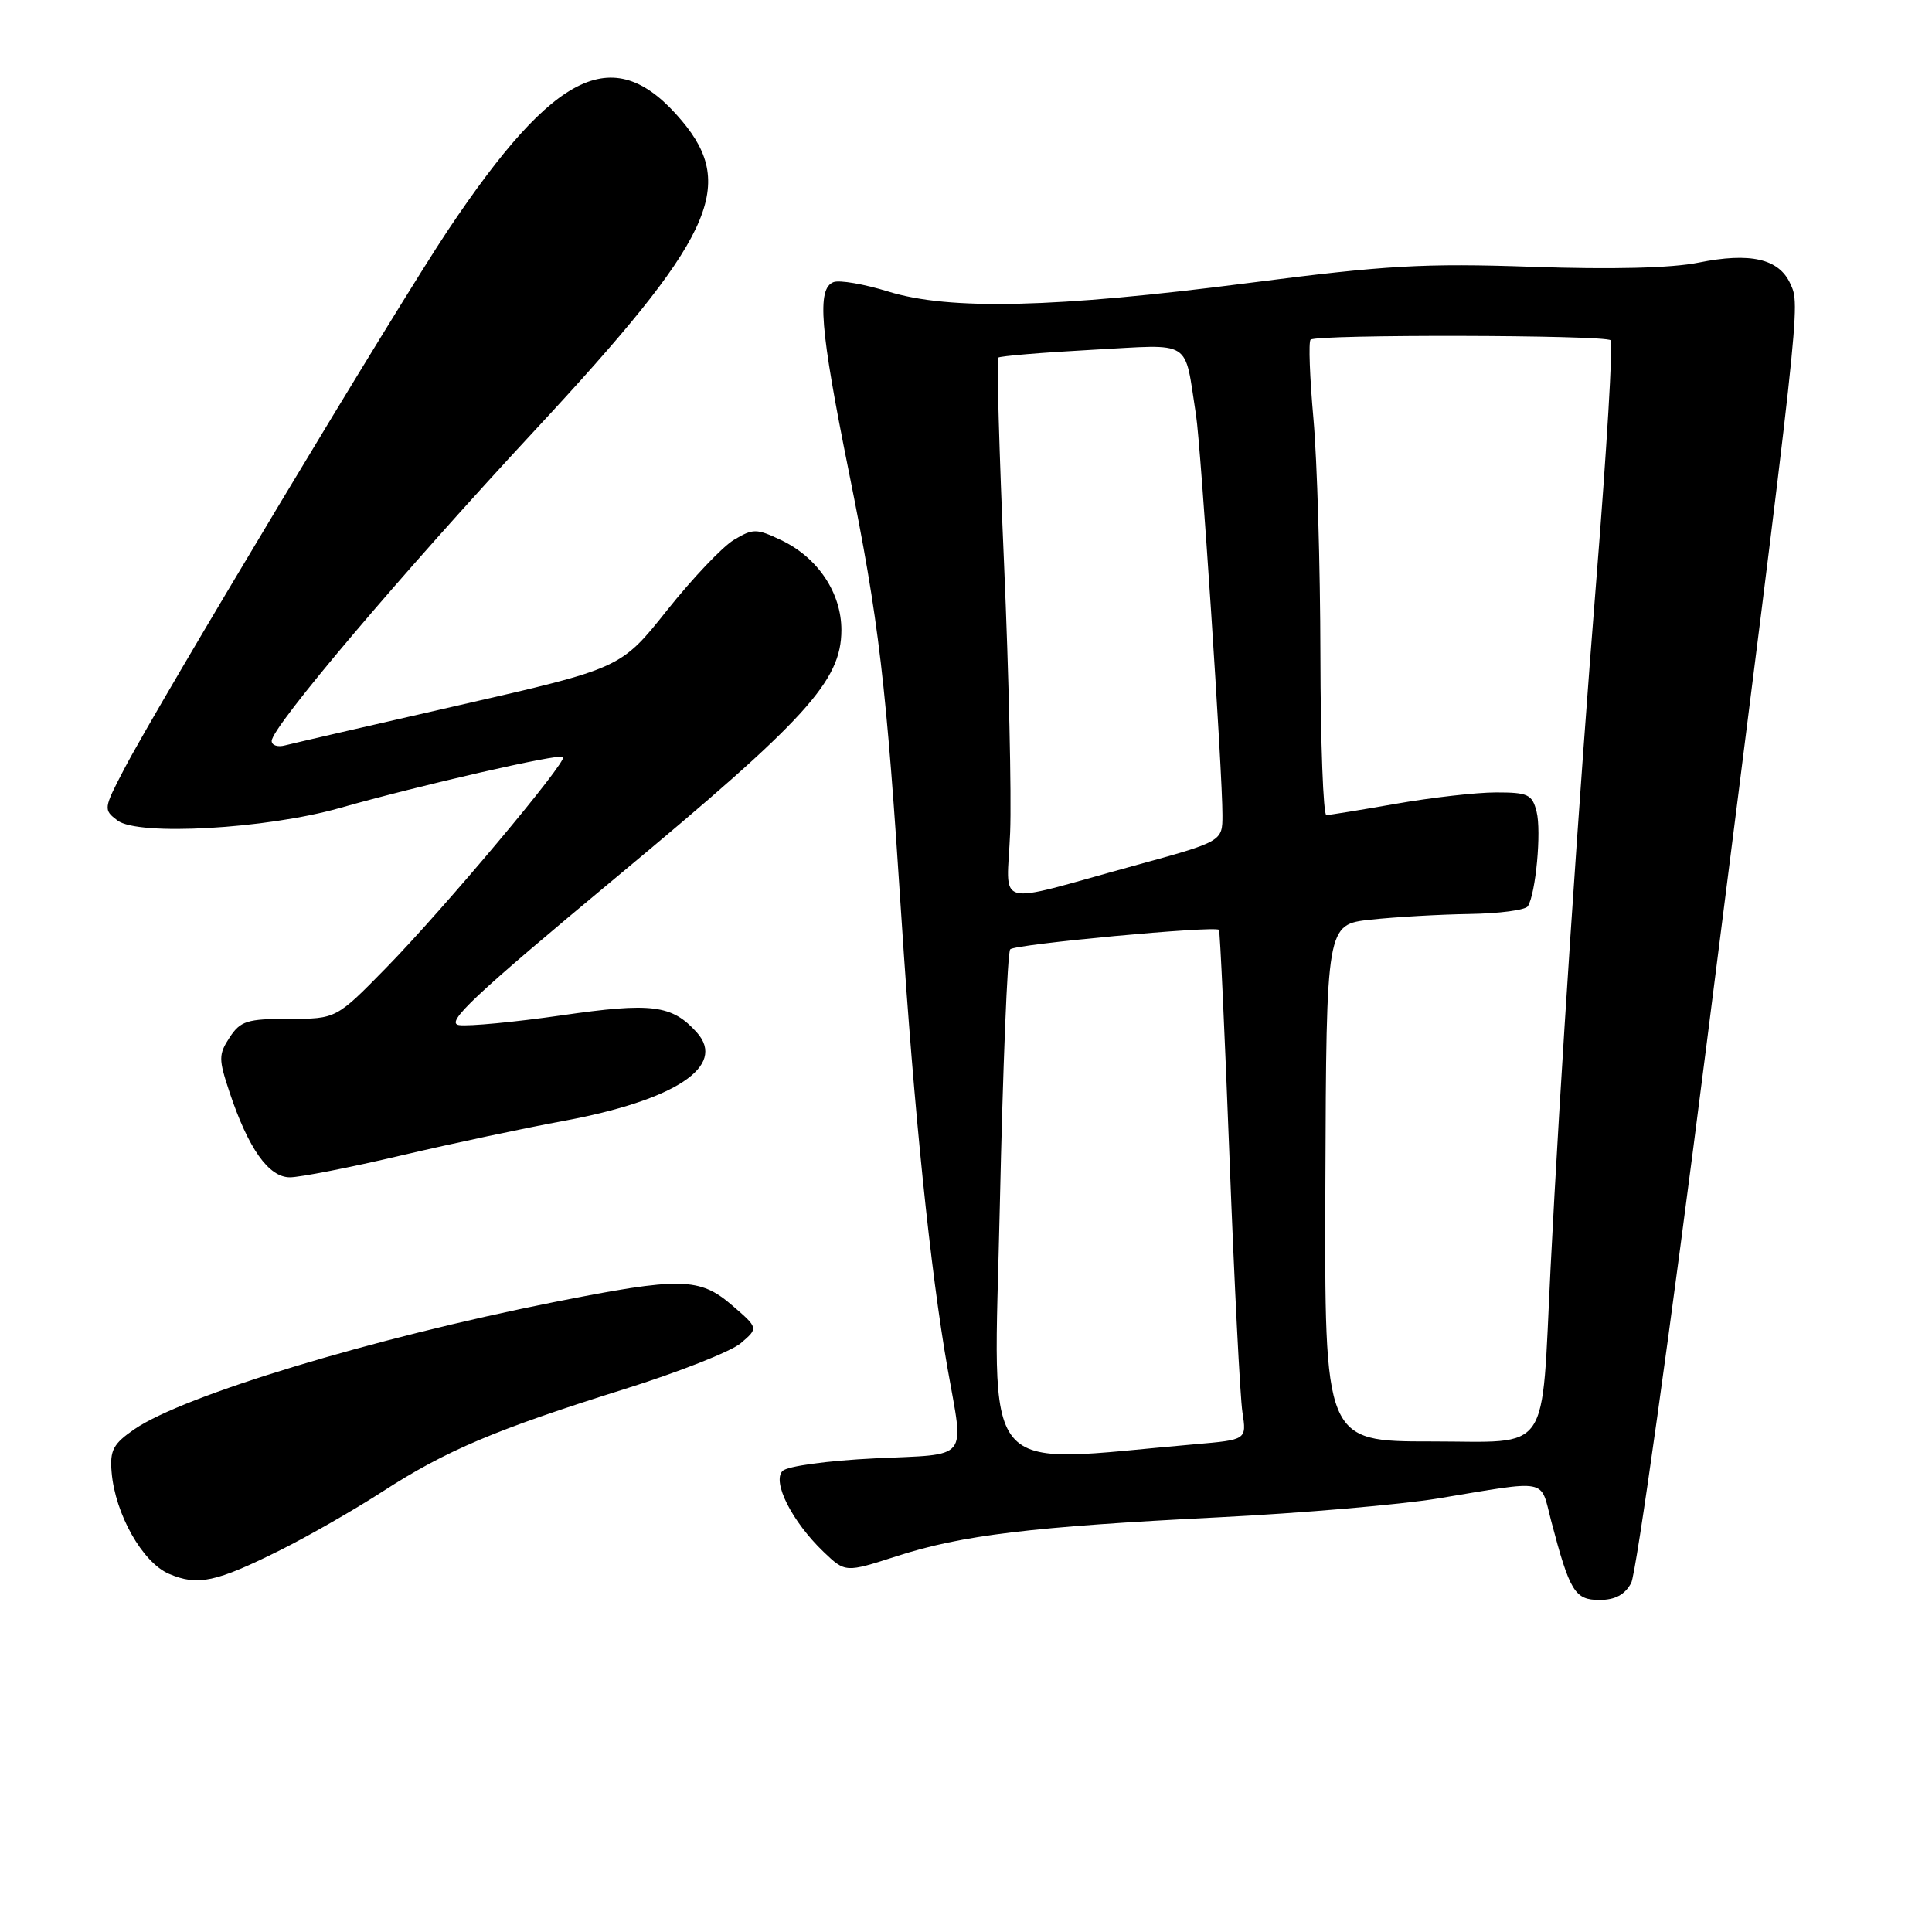 <?xml version="1.0" encoding="UTF-8" standalone="no"?>
<!DOCTYPE svg PUBLIC "-//W3C//DTD SVG 1.1//EN" "http://www.w3.org/Graphics/SVG/1.1/DTD/svg11.dtd" >
<svg xmlns="http://www.w3.org/2000/svg" xmlns:xlink="http://www.w3.org/1999/xlink" version="1.1" viewBox="0 0 256 256">
 <g >
 <path fill="currentColor"
d=" M 216.14 209.75 C 216.81 208.51 221.33 176.23 226.18 138.00 C 238.72 39.29 238.58 40.56 237.22 37.58 C 235.72 34.28 231.92 33.41 225.05 34.80 C 221.50 35.52 213.54 35.72 203.00 35.35 C 188.68 34.86 183.72 35.14 165.50 37.49 C 139.78 40.81 125.81 41.14 117.70 38.63 C 114.50 37.64 111.24 37.08 110.45 37.38 C 108.22 38.23 108.65 43.53 112.45 62.38 C 116.49 82.38 117.42 90.28 119.47 122.00 C 121.11 147.23 123.28 168.39 125.57 181.40 C 127.74 193.71 128.61 192.64 115.92 193.24 C 109.70 193.54 104.33 194.27 103.70 194.90 C 102.27 196.33 104.95 201.62 109.12 205.62 C 112.02 208.39 112.02 208.39 118.82 206.20 C 127.50 203.40 136.62 202.30 161.50 201.05 C 172.50 200.50 185.55 199.37 190.50 198.56 C 205.40 196.09 204.05 195.83 205.53 201.50 C 208.00 210.90 208.67 212.00 211.94 212.00 C 214.01 212.00 215.30 211.31 216.14 209.75 Z  M 37.20 205.37 C 40.88 203.53 46.96 200.05 50.70 197.63 C 59.07 192.21 65.72 189.40 82.66 184.09 C 89.89 181.83 96.87 179.08 98.16 177.98 C 100.50 175.98 100.50 175.98 97.04 172.99 C 92.70 169.24 90.20 169.20 73.39 172.54 C 49.32 177.33 24.40 184.88 17.84 189.36 C 15.00 191.31 14.54 192.16 14.79 195.07 C 15.25 200.61 18.88 207.04 22.39 208.54 C 26.20 210.17 28.60 209.66 37.20 205.37 Z  M 53.17 153.10 C 59.95 151.51 69.55 149.47 74.50 148.56 C 89.46 145.81 96.35 141.27 92.33 136.80 C 89.04 133.14 86.36 132.81 74.40 134.54 C 68.22 135.43 62.12 136.01 60.83 135.83 C 58.92 135.56 62.67 132.03 81.77 116.15 C 106.91 95.25 111.47 90.24 111.49 83.50 C 111.50 78.56 108.37 73.88 103.51 71.57 C 100.23 70.02 99.79 70.01 97.24 71.54 C 95.73 72.44 91.75 76.64 88.39 80.86 C 82.27 88.55 82.27 88.55 60.90 93.43 C 49.14 96.11 38.73 98.52 37.76 98.77 C 36.79 99.03 36.00 98.76 36.00 98.18 C 36.00 96.33 53.15 76.09 70.89 57.00 C 94.41 31.69 97.71 24.75 90.34 15.99 C 81.47 5.45 73.67 9.10 59.36 30.50 C 52.71 40.44 20.90 93.37 16.46 101.89 C 13.71 107.15 13.69 107.30 15.57 108.72 C 18.31 110.79 35.24 109.84 45.00 107.07 C 55.63 104.05 74.14 99.81 74.62 100.29 C 75.22 100.88 58.80 120.45 51.16 128.25 C 44.55 135.00 44.55 135.00 38.30 135.00 C 32.76 135.00 31.86 135.28 30.43 137.46 C 28.95 139.73 28.95 140.32 30.41 144.71 C 32.91 152.20 35.60 156.00 38.41 156.00 C 39.75 156.00 46.39 154.70 53.17 153.10 Z  M 132.48 159.88 C 132.88 141.52 133.49 126.18 133.86 125.79 C 134.49 125.11 161.00 122.64 161.52 123.21 C 161.66 123.37 162.29 137.00 162.92 153.50 C 163.55 170.00 164.32 185.14 164.63 187.14 C 165.19 190.78 165.19 190.78 158.35 191.37 C 129.26 193.89 131.68 196.83 132.48 159.88 Z  M 175.62 156.75 C 175.75 122.50 175.75 122.50 181.62 121.86 C 184.86 121.51 190.74 121.17 194.69 121.11 C 198.65 121.05 202.14 120.59 202.45 120.08 C 203.50 118.39 204.26 110.17 203.61 107.57 C 203.03 105.26 202.48 105.00 198.23 105.00 C 195.63 105.00 189.68 105.68 185.00 106.50 C 180.32 107.32 176.16 108.00 175.75 108.00 C 175.34 108.00 174.98 98.44 174.96 86.75 C 174.94 75.06 174.53 61.00 174.04 55.51 C 173.55 50.02 173.37 45.29 173.66 45.01 C 174.37 44.29 212.69 44.37 213.42 45.09 C 213.75 45.42 212.90 59.59 211.54 76.59 C 209.22 105.51 206.68 143.80 205.46 168.00 C 204.20 193.14 205.67 191.00 189.67 191.00 C 175.50 191.00 175.50 191.00 175.62 156.75 Z  M 133.85 110.30 C 134.04 105.46 133.68 89.41 133.04 74.64 C 132.40 59.87 132.06 47.61 132.27 47.39 C 132.49 47.18 138.09 46.71 144.72 46.35 C 158.22 45.63 156.87 44.78 158.48 55.00 C 159.11 58.98 162.00 102.66 161.98 108.00 C 161.98 111.50 161.98 111.50 150.24 114.72 C 131.26 119.93 133.44 120.51 133.85 110.30 Z "/>
</g>
</svg>
